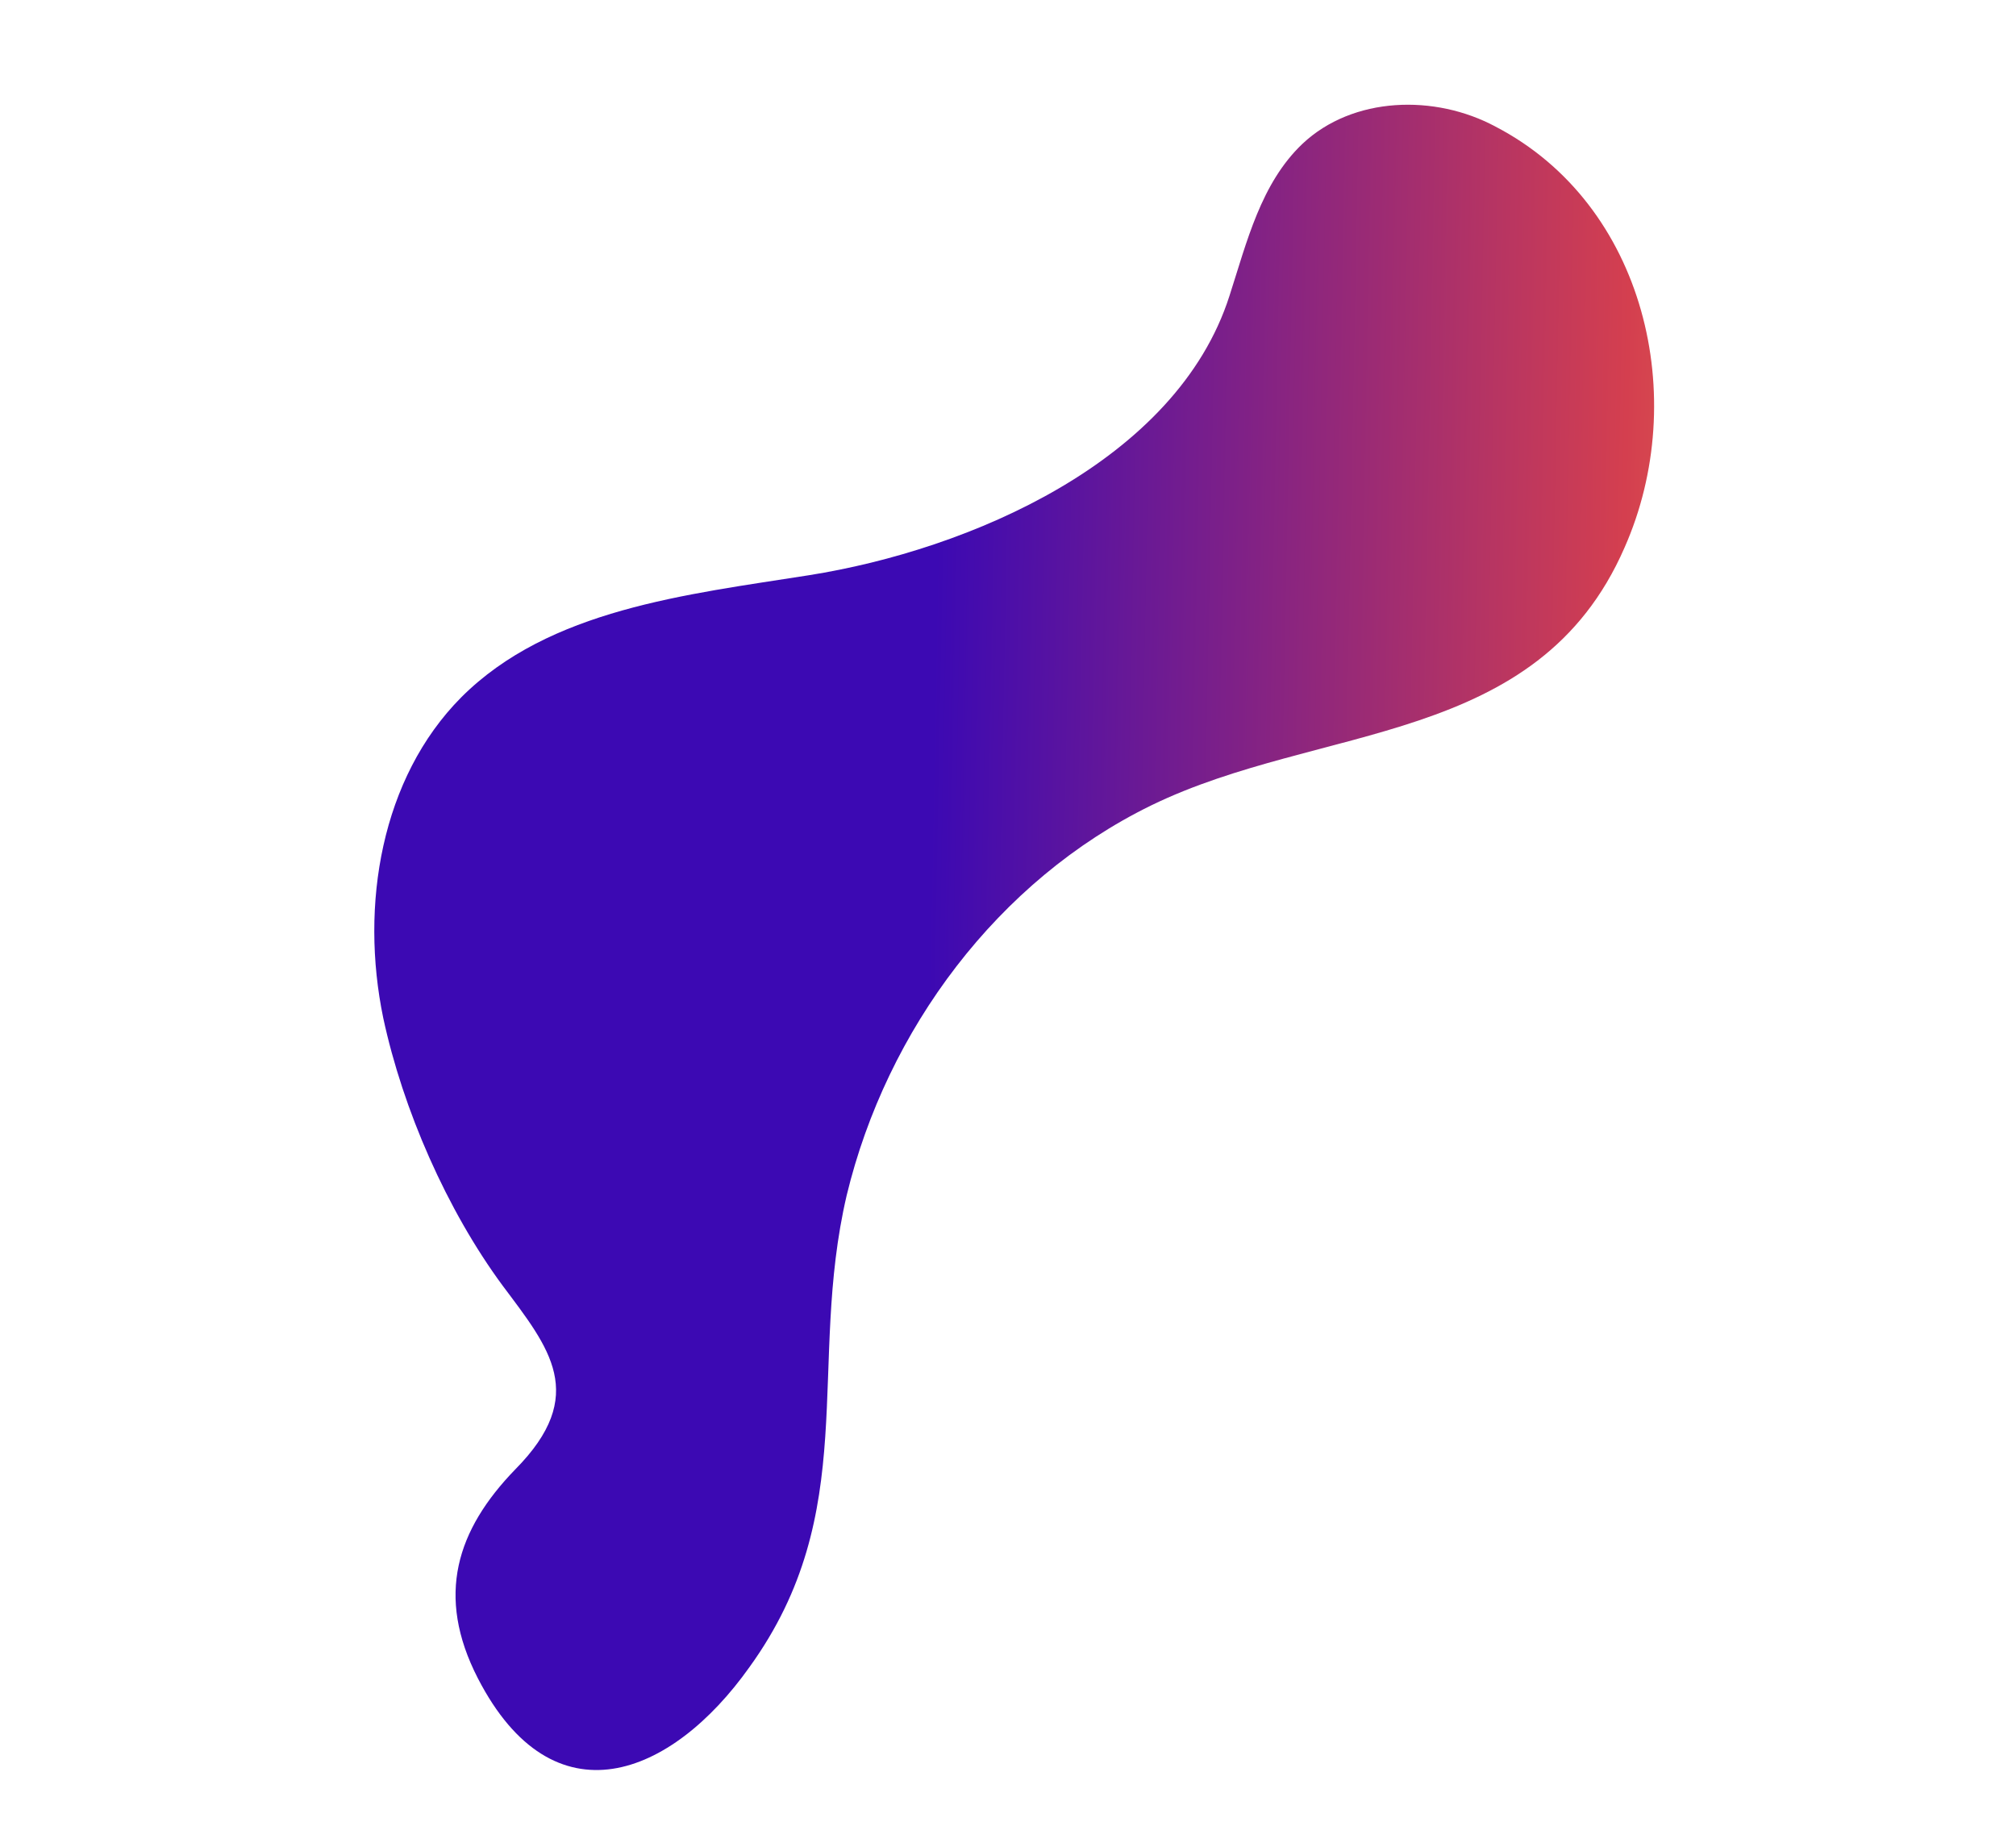<svg width="135" height="122" viewBox="0 0 135 122" fill="none" xmlns="http://www.w3.org/2000/svg">
<path d="M25.663 68.152C24.099 60.605 25.515 52.094 30.892 46.682C36.789 40.789 45.955 39.809 54.172 38.512C64.907 36.813 78.792 30.876 82.331 19.806C83.493 16.209 84.428 12.283 87.215 9.631C90.603 6.442 96.093 6.298 100.15 8.479C110.193 13.699 113.203 26.687 108.787 36.661C102.956 50.042 88.45 48.389 77.083 53.926C66.817 58.946 59.378 68.941 56.699 80.024C54.027 91.467 57.706 101.2 50.19 111.612C44.956 118.992 37.045 122.143 32.006 112.377C29.143 106.819 30.597 102.413 34.499 98.384C39.439 93.394 36.781 90.247 33.663 86.081C29.92 81.01 26.982 74.289 25.663 68.152Z" fill="url(#paint0_linear)"/>
<defs>
<linearGradient id="paint0_linear" x1="-22.008" y1="63.646" x2="185.293" y2="67.658" gradientUnits="userSpaceOnUse">
<stop offset="0.406" stop-color="#3C09B3"/>
<stop offset="0.628" stop-color="#D43F4F"/>
<stop offset="0.802" stop-color="#F4C545"/>
</linearGradient>
</defs>
</svg>
